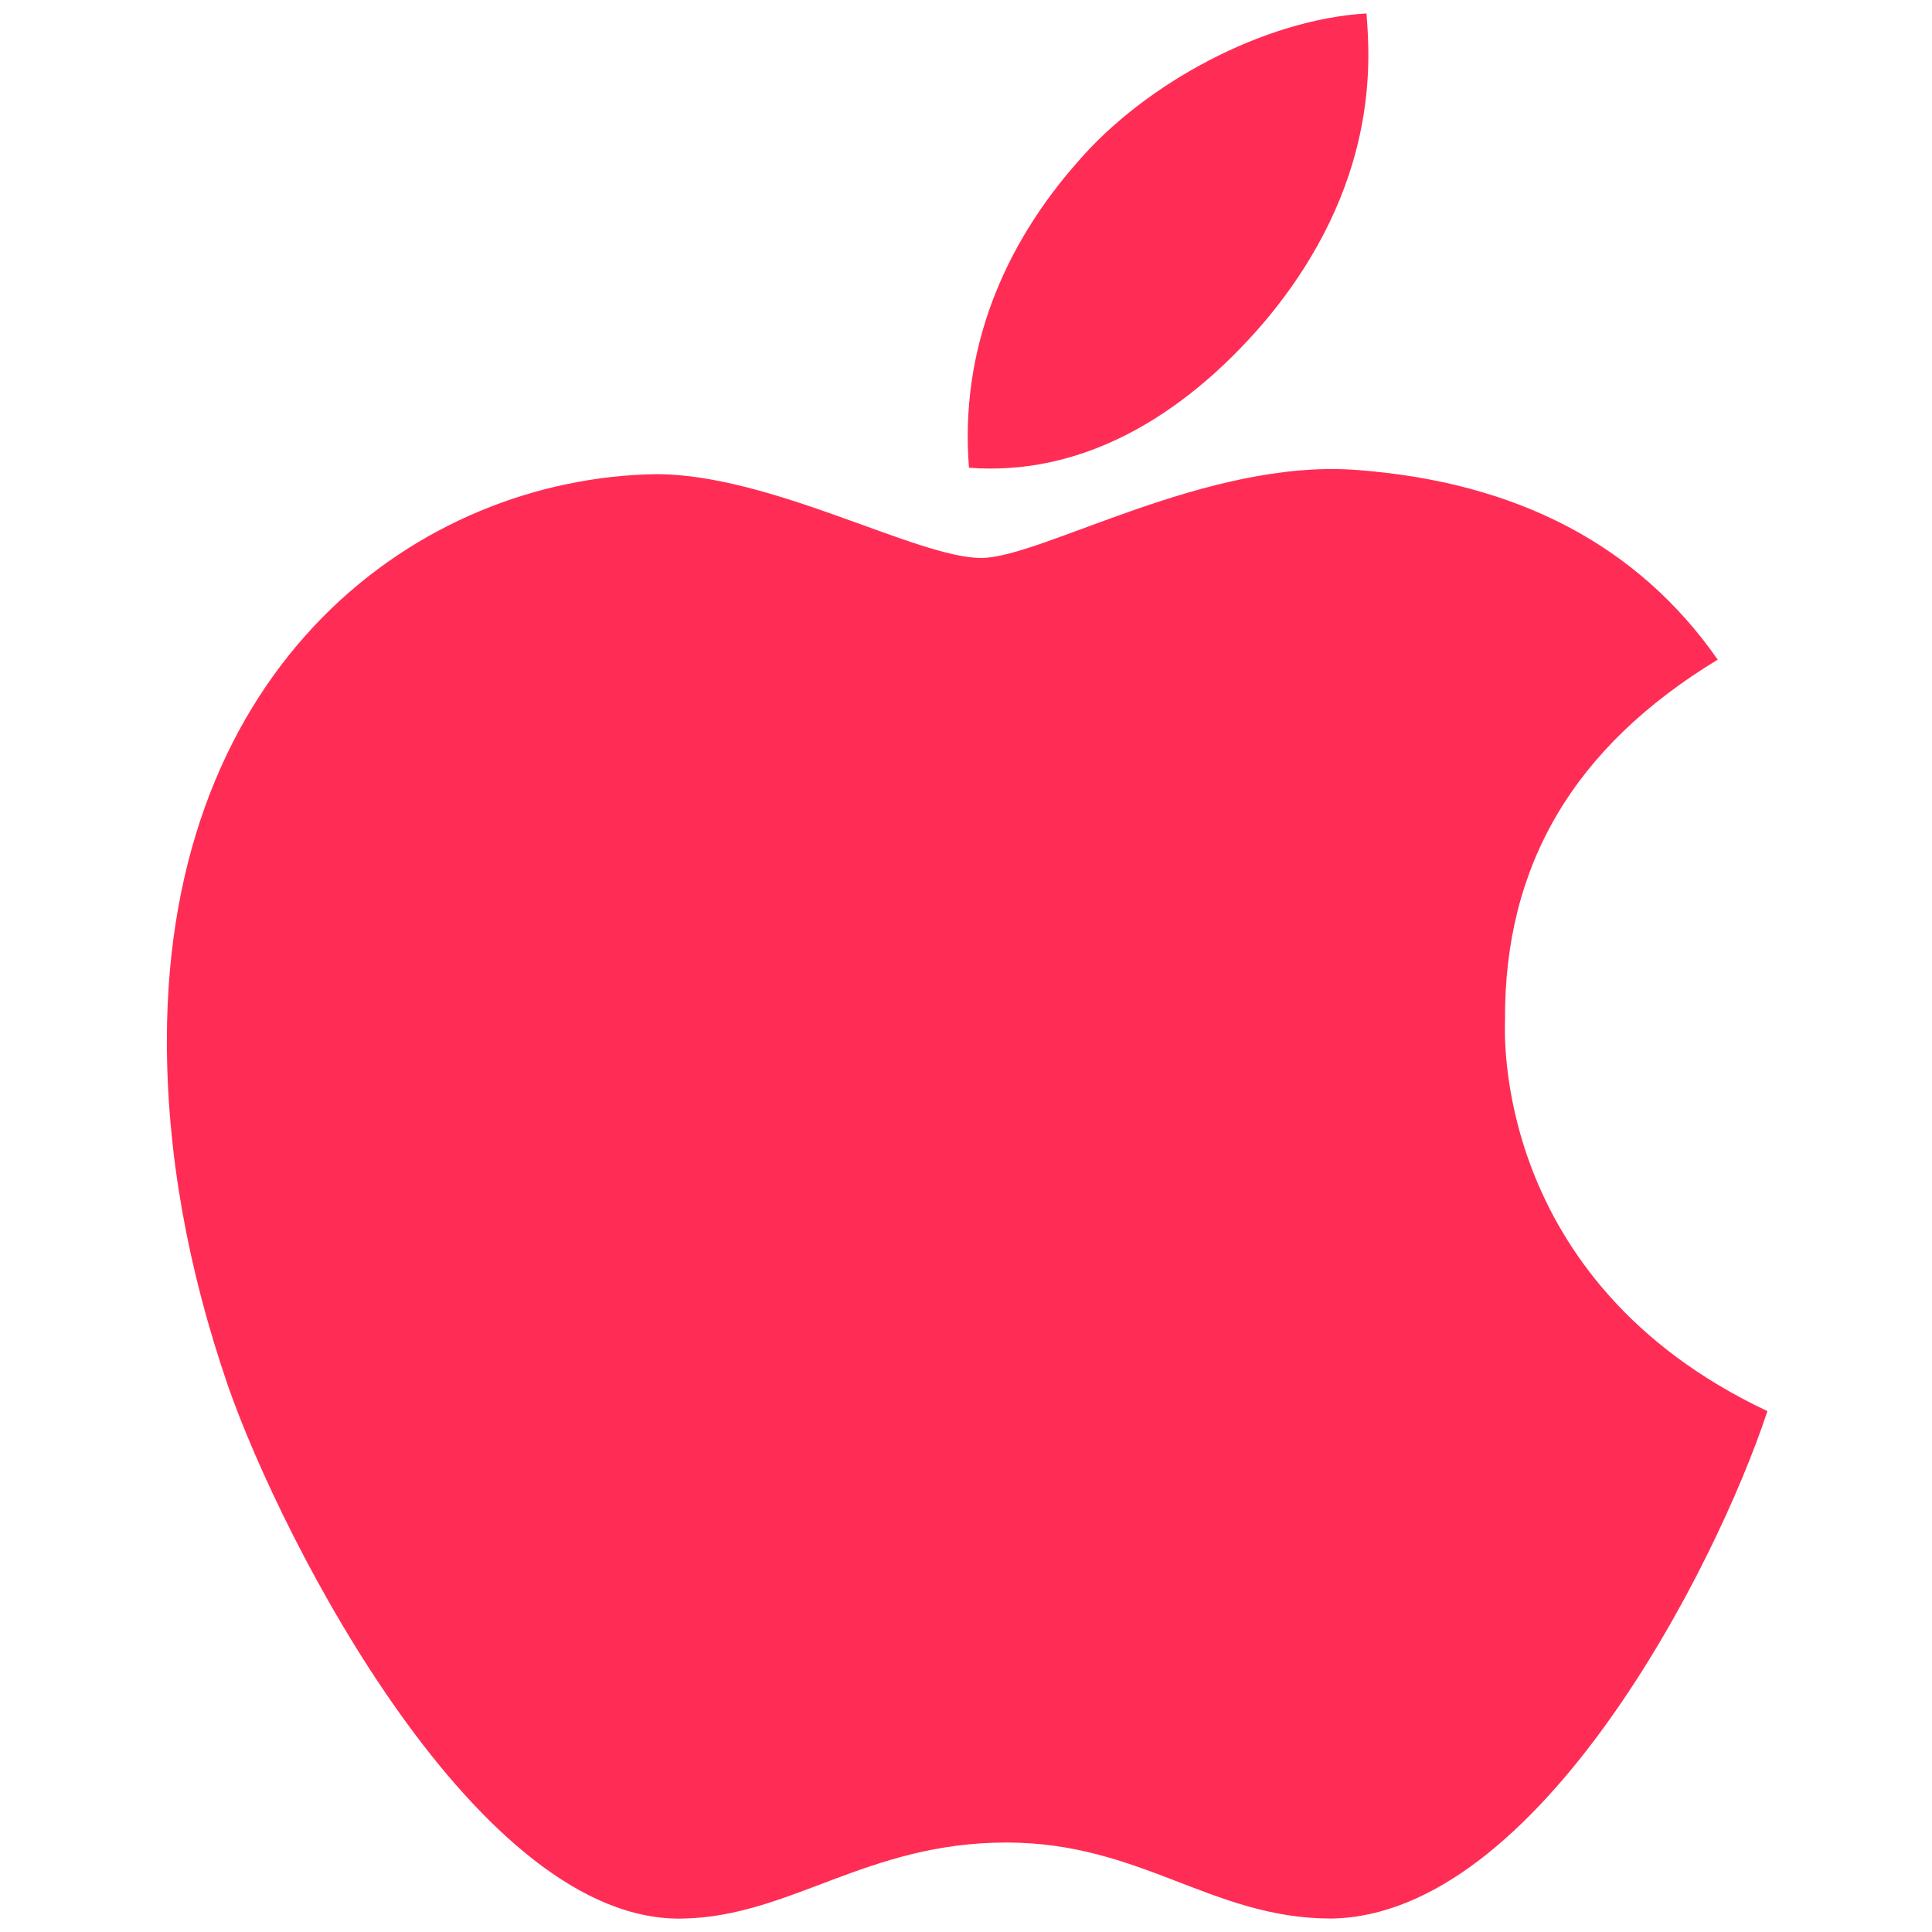 <?xml version="1.0" standalone="no"?><!DOCTYPE svg PUBLIC "-//W3C//DTD SVG 1.1//EN" "http://www.w3.org/Graphics/SVG/1.1/DTD/svg11.dtd"><svg t="1569144812365" class="icon" viewBox="0 0 1024 1024" version="1.1" xmlns="http://www.w3.org/2000/svg" p-id="2798" data-spm-anchor-id="a313x.7781069.0.i19" xmlns:xlink="http://www.w3.org/1999/xlink" width="200" height="200"><defs><style type="text/css"></style></defs><path d="M797.688 540.763c-0.485-82.77 37.016-145.15 112.746-191.147-42.356-60.681-106.435-94.056-190.904-100.489-79.978-6.311-167.481 46.603-199.521 46.603-33.86 0-111.29-44.419-172.214-44.419C222.064 253.254 88.443 351.558 88.443 551.564c0 59.104 10.801 120.149 32.404 183.015 28.884 82.77 133.014 285.567 241.634 282.29 56.798-1.335 96.969-40.293 170.879-40.293 71.726 0 108.863 40.293 172.214 40.293 109.591-1.578 203.768-185.928 231.196-268.94-146.971-69.298-139.082-202.919-139.082-207.167z" fill="#FF2D55" p-id="2799" data-spm-anchor-id="a313x.7781069.0.i18" class=""></path><path d="M670.136 170.606c61.531-73.061 55.948-139.567 54.128-163.476-54.371 3.155-117.237 37.016-153.039 78.643-39.443 44.662-62.623 99.882-57.647 162.141 58.74 4.49 112.382-25.729 156.558-77.308z" fill="#FF2D55" p-id="2800" data-spm-anchor-id="a313x.7781069.0.i20" class="selected"></path></svg>
